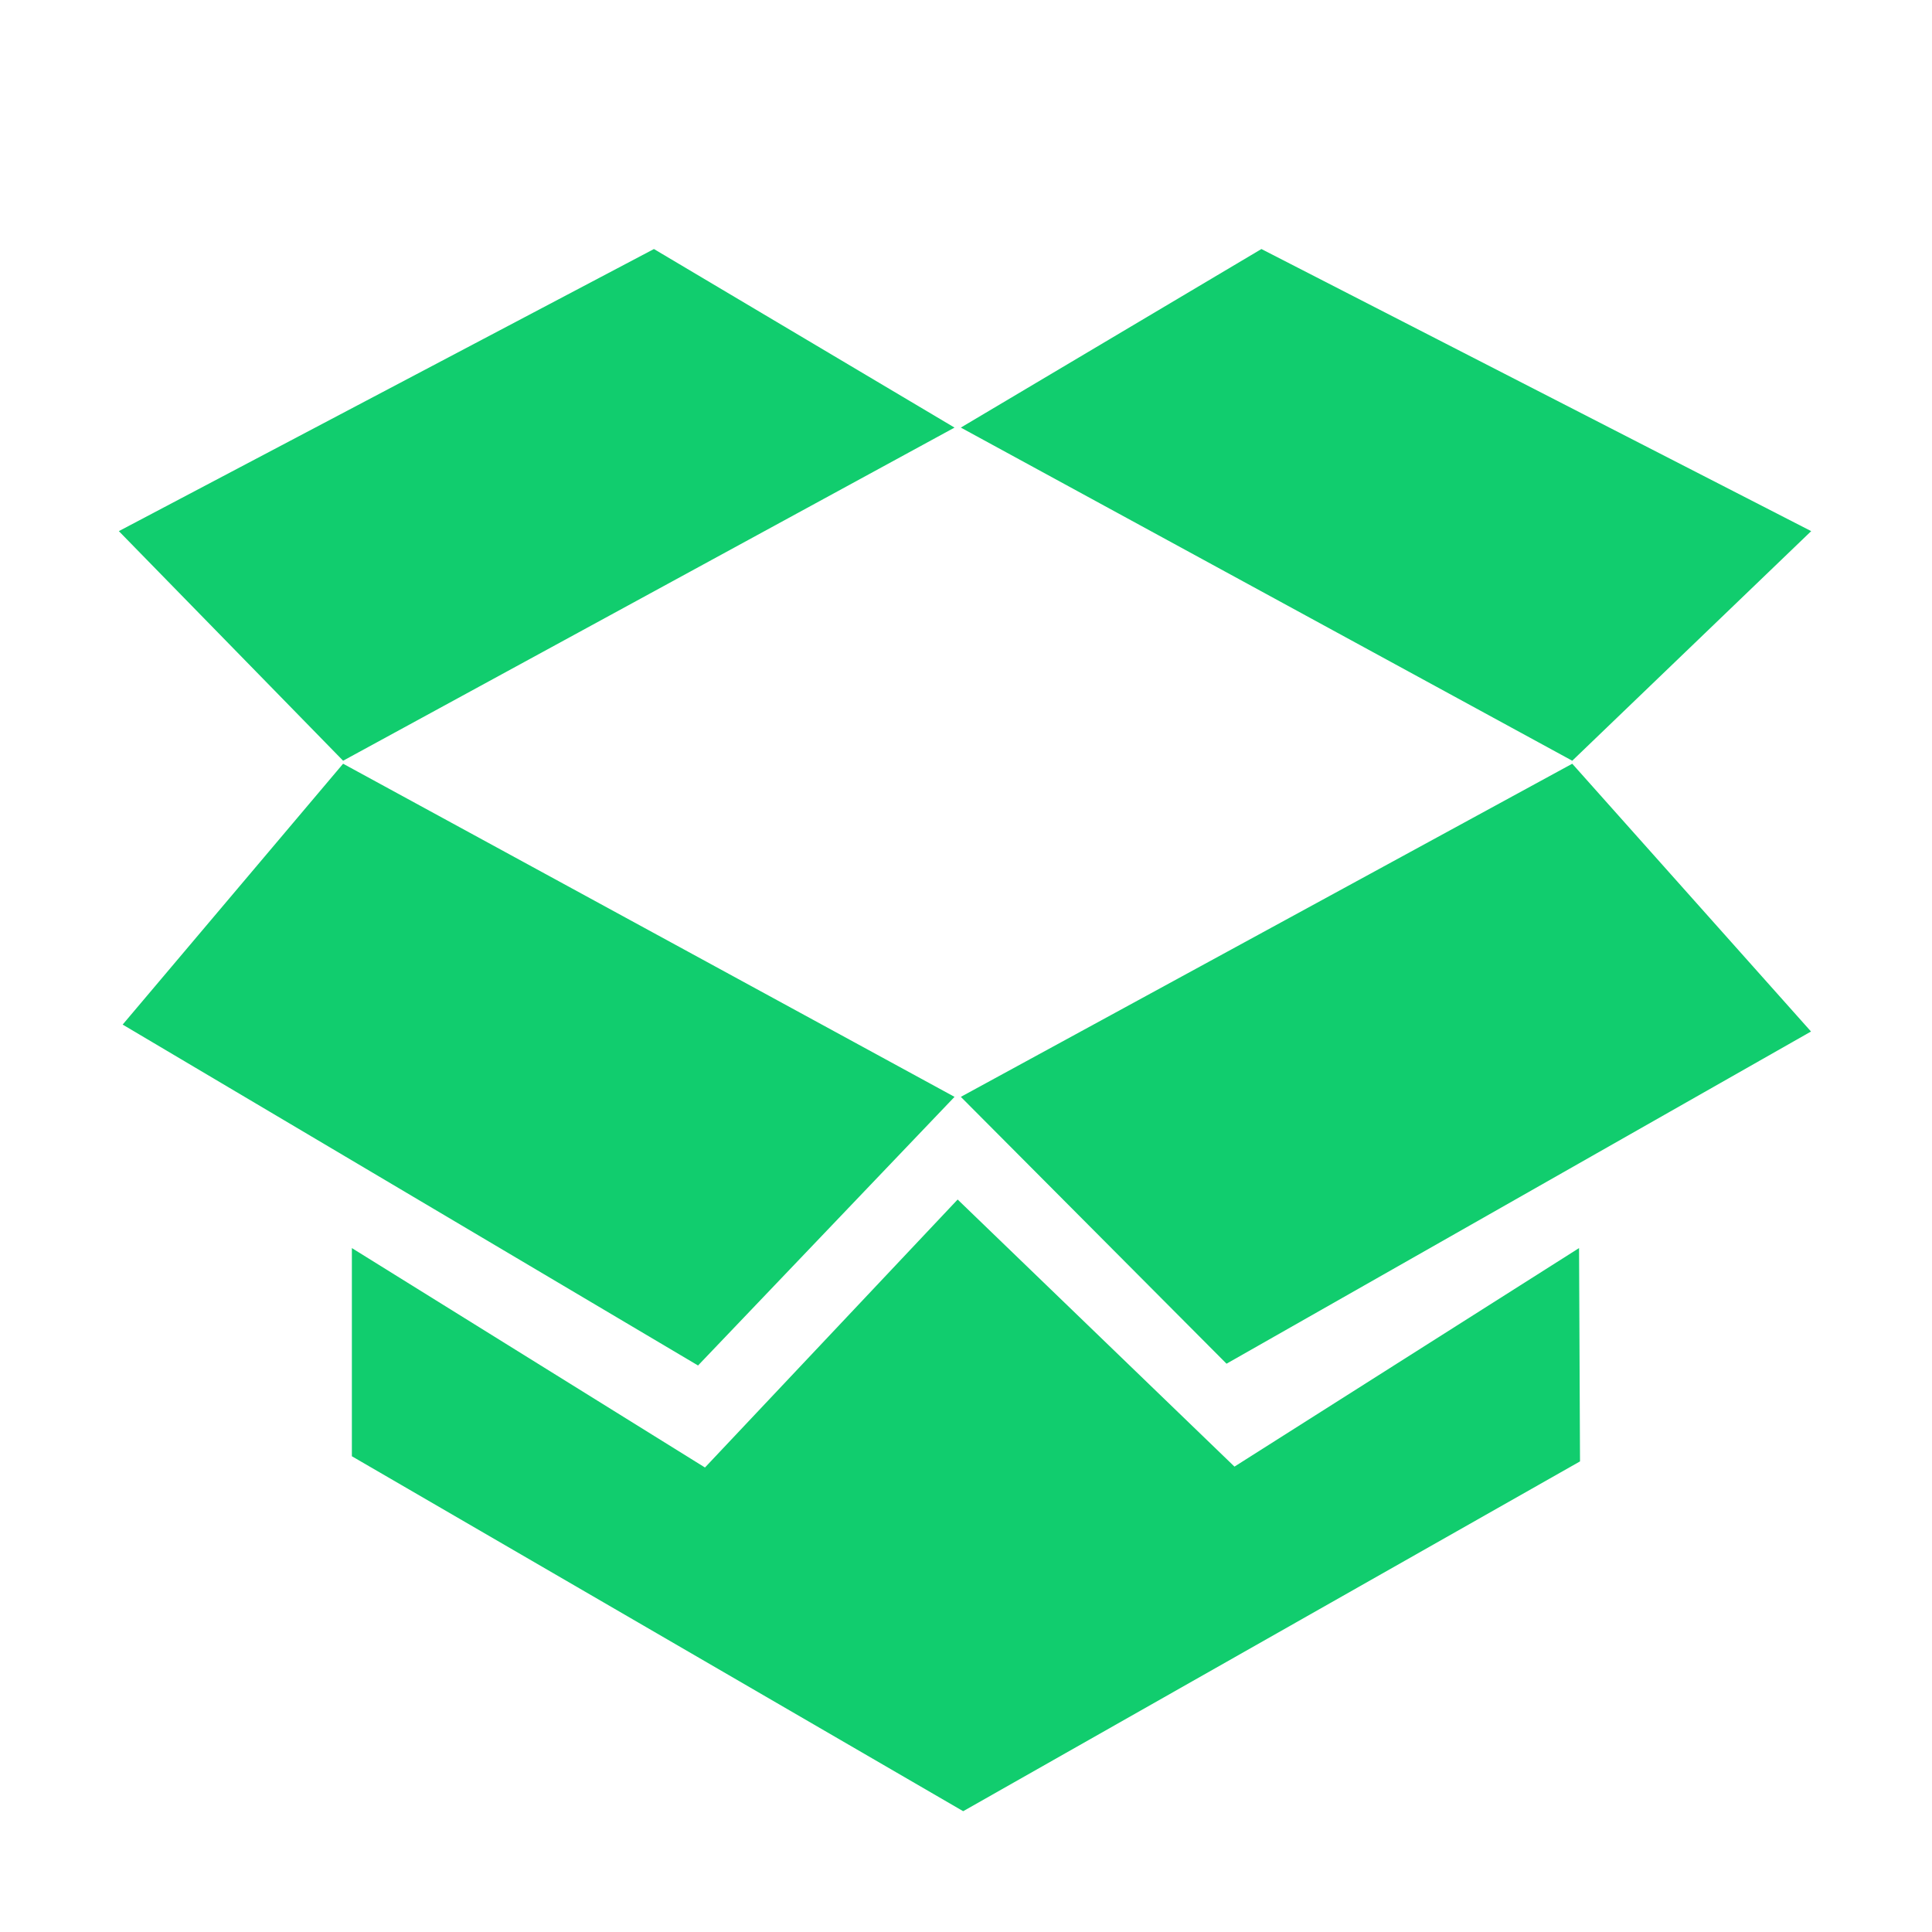 <?xml version="1.0" encoding="utf-8"?>
<!DOCTYPE svg PUBLIC "-//W3C//DTD SVG 1.1//EN" "http://www.w3.org/Graphics/SVG/1.1/DTD/svg11.dtd">
<svg style="width:308px;height:308px;" version="1.1" id="图形" xmlns="http://www.w3.org/2000/svg" xmlns:xlink="http://www.w3.org/1999/xlink" x="0px" y="0px" width="1024px" height="1024px" viewBox="0 0 1024 1024" enable-background="new 0 0 1024 1024" xml:space="preserve">
  <path class="svgpath" data-index="path_0" fill="#11cd6e" d="M505.921 226.63l-159.322-94.637L62.99 281.511l118.861 121.69L505.921 226.63zM505.921 581.358 181.851 404.785 65.012 543.051l304.968 180.683L505.921 581.358zM509.257 581.358l140.828 141.434L959.87 546.723 833.326 404.785 509.257 581.358zM654.295 777.336l-146.723-141.568-133.922 142.039L186.5 661.507l0 110.337 324.004 188.129 326.934-185.401-0.505-113.065L654.295 777.336zM959.97 281.511 668.58 131.992l-159.323 94.637 324.07 176.572L959.97 281.511z" />

</svg>
